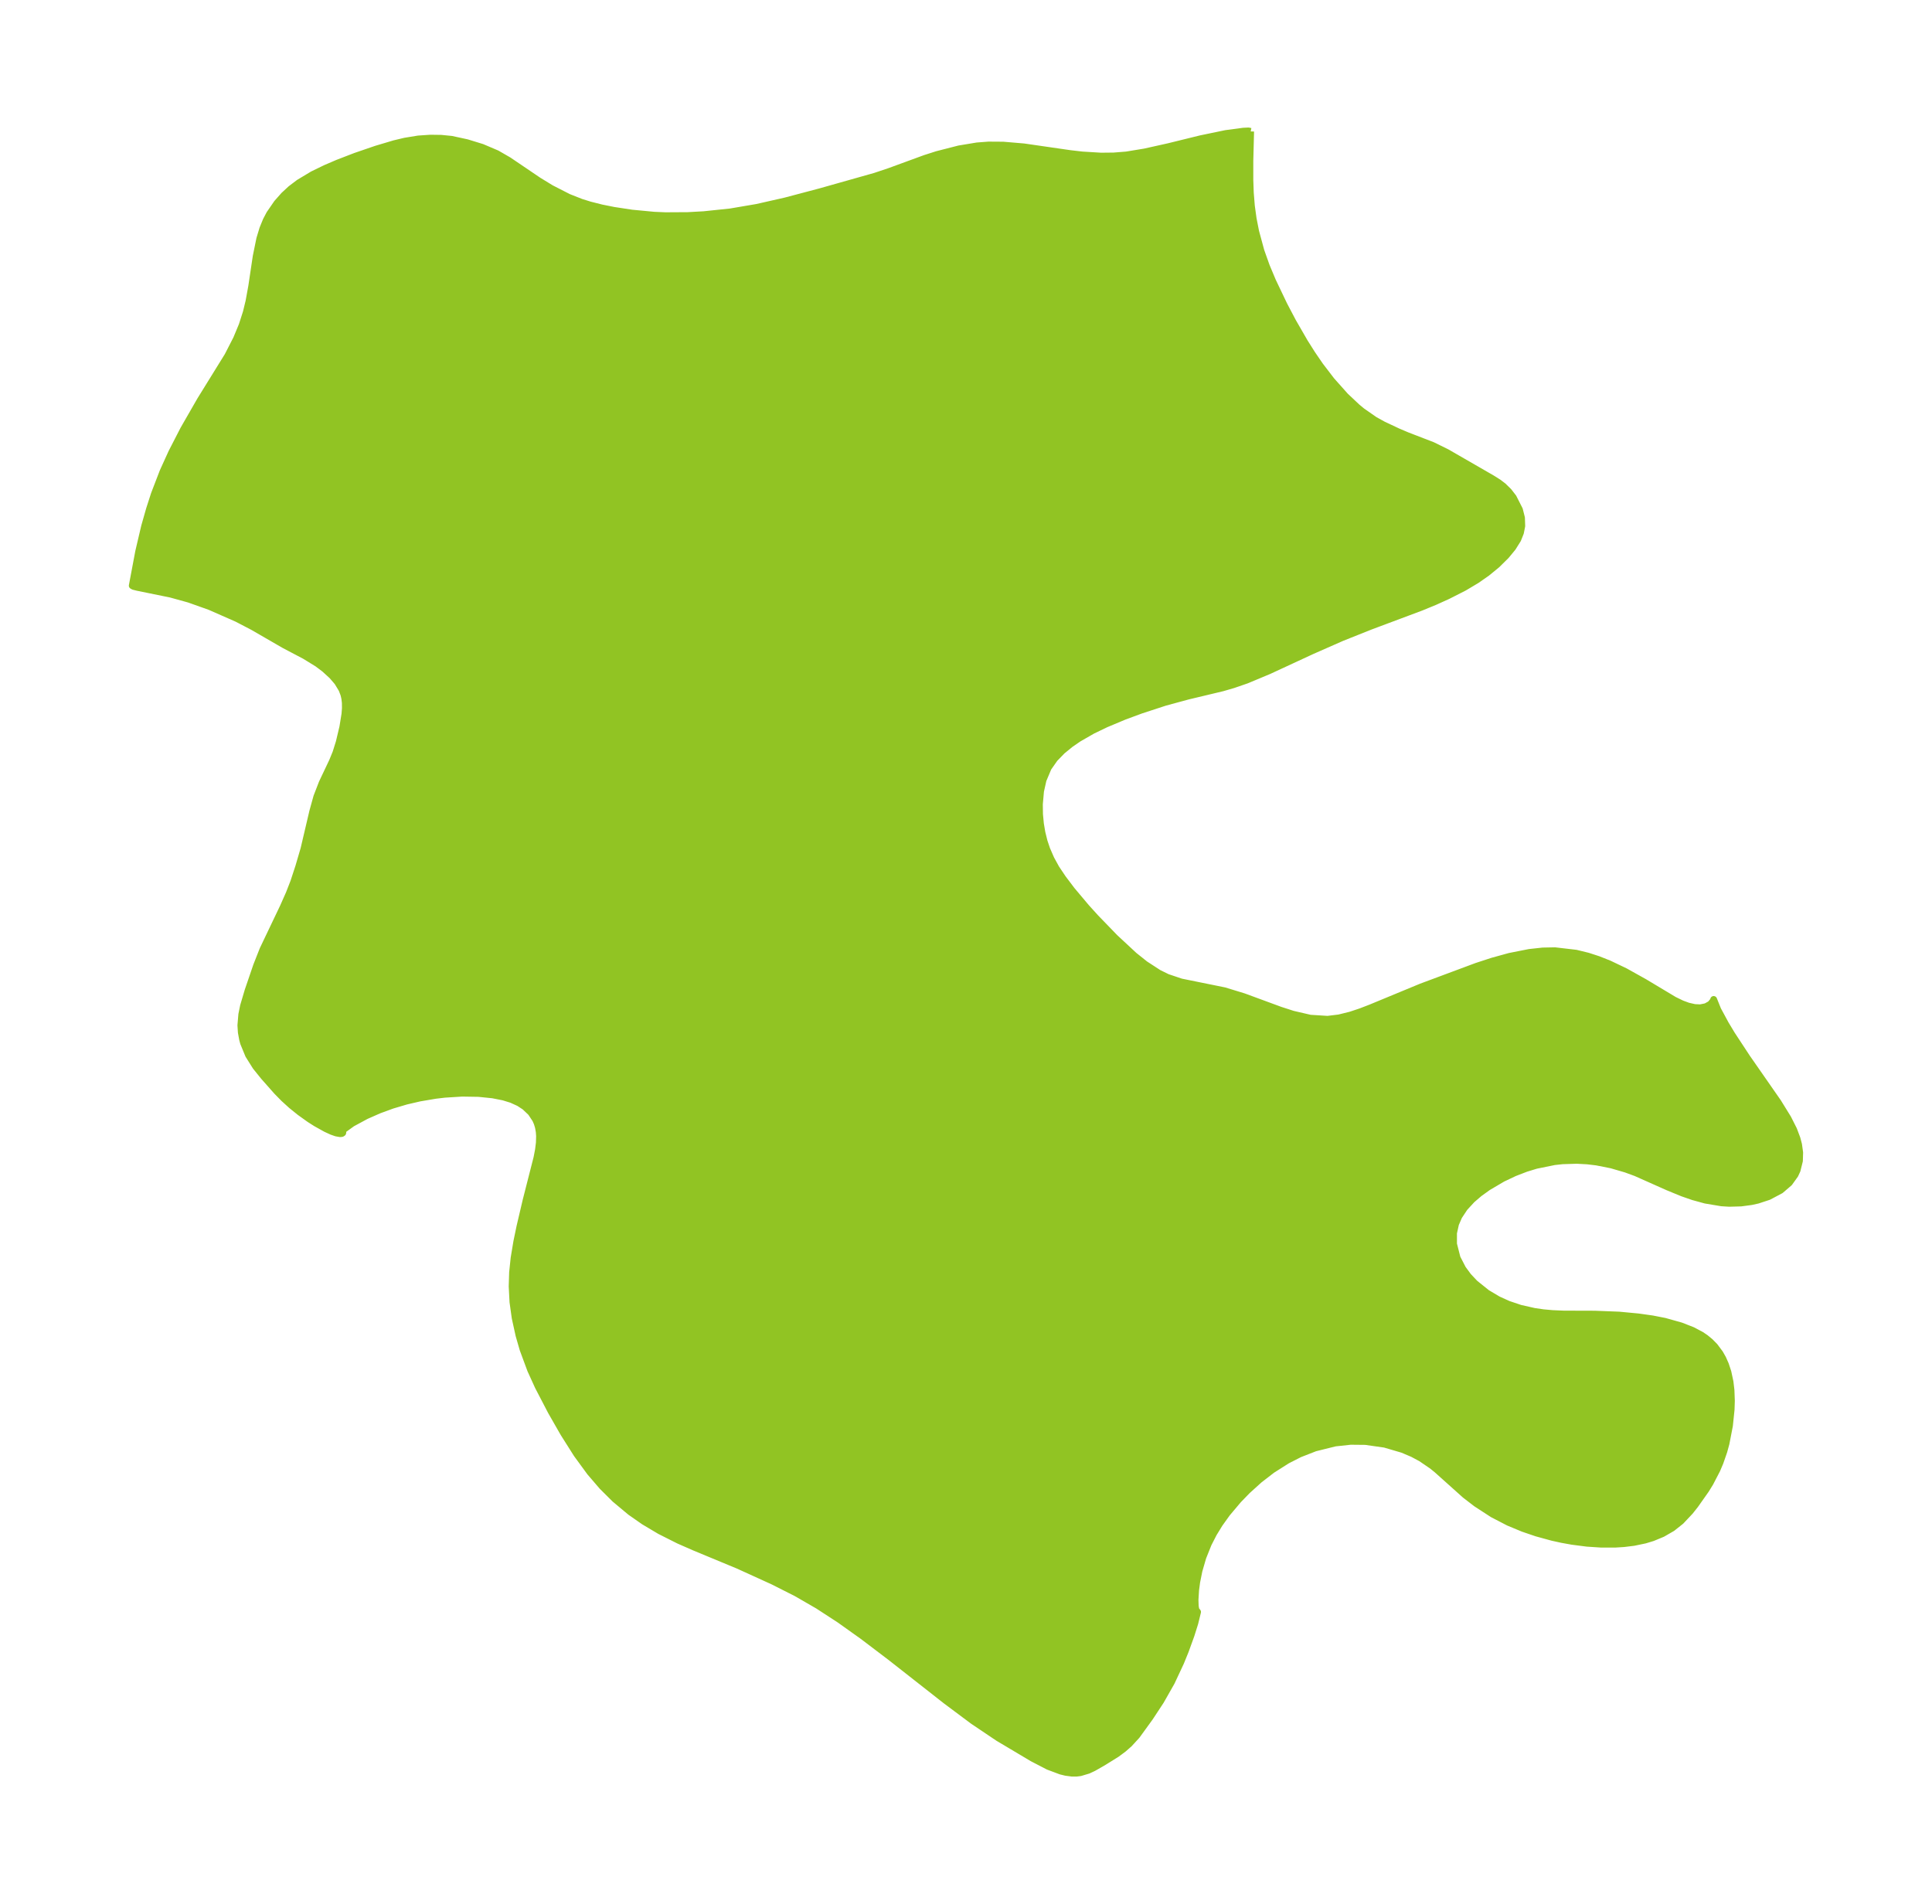 <?xml version="1.0" encoding="UTF-8"?>
<!DOCTYPE svg  PUBLIC '-//W3C//DTD SVG 1.1//EN'  'http://www.w3.org/Graphics/SVG/1.1/DTD/svg11.dtd'>
<svg width="284.58pt" height="280.51pt" version="1.1" viewBox="0 0 284.58 280.51" xmlns="http://www.w3.org/2000/svg" xmlns:xlink="http://www.w3.org/1999/xlink">
 <defs>
  <style type="text/css">*{stroke-linejoin: round; stroke-linecap: butt}</style>
 </defs>
 <g id="figure_1">
  <g id="patch_1">
   <path d="m0 280.51h284.58v-280.51h-284.58v280.51z" fill="none"/>
  </g>
  <g id="axes_1">
   <g id="PatchCollection_1">
    <defs>
     <path id="m960b17505f" d="m184.22-261.15-0.112 4.35 5.17e-4 2.811 0.066 1.875 0.157 1.942 0.259 1.875 0.371 1.889 0.777 2.866 0.798 2.244 0.924 2.203 1.677 3.512 1.288 2.446 1.734 3.01 1.12 1.773 1.162 1.696 1.687 2.204 2.042 2.292 1.75 1.647 0.709 0.584 1.865 1.3 1.267 0.697 2.127 1 1.36 0.579 3.77 1.455 2.079 1.022 6.639 3.827 0.963 0.604 0.713 0.54 0.803 0.785 0.683 0.882 0.915 1.803 0.304 1.212 0.039 1.206-0.195 0.987-0.399 0.999-0.756 1.207-0.973 1.178-1.353 1.336-1.457 1.193-1.504 1.051-1.838 1.096-2.415 1.229-1.944 0.88-2.028 0.833-7.376 2.761-4.231 1.685-4.466 1.967-6.333 2.934-3.291 1.375-1.961 0.675-1.562 0.454-5.12 1.224-3.359 0.913-3.542 1.158-2.461 0.91-2.695 1.13-1.957 0.942-2.058 1.18-1.208 0.831-1.211 0.989-1.118 1.15-0.952 1.359-0.751 1.788-0.367 1.641-0.17 1.916 0.021 1.495 0.134 1.413 0.216 1.277 0.327 1.317 0.385 1.143 0.617 1.42 0.751 1.369 0.995 1.487 1.327 1.756 2.124 2.526 1.383 1.526 2.832 2.928 2.842 2.641 1.6 1.278 2.002 1.302 1.292 0.635 2.021 0.678 6.369 1.292 2.847 0.87 5.396 1.986 1.842 0.595 2.564 0.594 2.56 0.161 1.681-0.205 1.688-0.417 1.478-0.491 1.496-0.576 7.464-3.088 8.138-3.033 2.334-0.764 2.53-0.698 2.905-0.576 1.985-0.216 1.786-0.035 3.114 0.364 1.736 0.425 1.521 0.494 1.635 0.651 2.322 1.109 2.835 1.582 4.4 2.636 1.132 0.549 0.916 0.336 0.967 0.22 0.832 0.039 0.832-0.166 0.654-0.359 0.453-0.539 0.033-0.165 0.607 1.513 1.153 2.135 0.924 1.532 2.222 3.382 4.564 6.56 1.474 2.387 0.841 1.668 0.494 1.313 0.232 0.882 0.164 1.185-0.036 1.216-0.346 1.394-0.306 0.663-0.851 1.188-1.27 1.09-1.772 0.939-1.615 0.53-0.933 0.206-1.514 0.203-1.733 0.048-1.135-0.07-2.373-0.397-1.801-0.494-1.583-0.549-2.138-0.878-4.727-2.105-1.472-0.539-2.117-0.617-2.188-0.434-1.383-0.165-1.549-0.083-2.111 0.066-1.186 0.13-2.688 0.546-1.495 0.456-1.68 0.647-1.766 0.837-2.156 1.27-1.261 0.907-1.09 0.935-1.094 1.187-0.842 1.274-0.482 1.118-0.295 1.339 0.001 1.612 0.52 2.044 0.822 1.594 0.818 1.112 0.975 1.036 1.787 1.434 1.637 0.971 1.489 0.675 1.769 0.595 2.063 0.468 1.32 0.192 1.357 0.124 1.654 0.071 4.568 0.014 3.617 0.14 2.802 0.266 2.086 0.293 1.819 0.357 2.396 0.673 1.704 0.667 1.272 0.676 0.644 0.437 0.684 0.565 0.655 0.669 0.765 1.024 0.426 0.751 0.4 0.9 0.365 1.107 0.31 1.448 0.145 1.22 0.059 1.58-0.041 1.288-0.245 2.364-0.507 2.625-0.32 1.169-0.56 1.616-0.458 1.083-1.009 1.945-0.62 1.007-1.591 2.259-0.736 0.927-1.352 1.437-1.281 1.02-1.437 0.829-1.451 0.601-1.121 0.341-1.653 0.346-1.464 0.179-1.207 0.076-2.102 0.006-2.118-0.139-2.172-0.28-1.521-0.273-1.403-0.309-2.329-0.638-1.99-0.678-2.143-0.891-2.343-1.216-2.413-1.569-1.633-1.256-4.135-3.704-0.724-0.59-1.644-1.122-1.238-0.661-1.473-0.626-2.626-0.771-2.849-0.405-2.185-0.022-2.287 0.246-2.948 0.732-2.272 0.887-1.825 0.928-2.226 1.411-1.879 1.45-1.773 1.603-1.327 1.367-1.669 1.98-1.101 1.537-0.879 1.434-0.779 1.522-0.794 1.982-0.574 1.973-0.335 1.67-0.157 1.19-0.089 1.446 0.031 0.919 0.093 0.548 0.249 0.307-0.412 1.678-0.546 1.733-0.847 2.336-0.688 1.688-1.358 2.903-1.576 2.776-1.61 2.449-1.929 2.661-1.098 1.198-0.837 0.738-1.026 0.762-2.003 1.246-1.406 0.803-0.776 0.362-1.157 0.346-0.584 0.073-0.626 6.22e-4 -0.922-0.121-0.746-0.182-1.835-0.688-2.336-1.209-5.04-2.999-3.693-2.482-4.021-3.003-8.194-6.43-4.04-3.066-3.41-2.43-3.21-2.089-3.188-1.84-3.409-1.722-5.152-2.346-6.437-2.67-2.314-1.016-2.776-1.397-2.344-1.394-1.998-1.394-2.282-1.906-1.865-1.855-1.794-2.089-1.943-2.66-1.947-3.077-1.84-3.216-1.916-3.682-1.109-2.439-1.12-3.026-0.597-2.066-0.566-2.575-0.326-2.339-0.119-2.304 0.064-2.053 0.222-2.124 0.402-2.416 0.464-2.232 0.898-3.825 1.603-6.29 0.229-1.196 0.125-1.024 0.029-0.976-0.046-0.645-0.124-0.691-0.175-0.575-0.235-0.539-0.67-1.008-0.906-0.864-0.867-0.568-1.086-0.496-1.209-0.373-1.578-0.312-2.067-0.211-2.426-0.04-2.58 0.16-1.356 0.16-2.325 0.394-1.987 0.461-2.053 0.608-1.935 0.708-1.919 0.845-2.053 1.11-1.206 0.871-0.175 0.207 0.015 0.168-0.016 0.155-0.124 0.089-0.251 0.032-0.595-0.105-0.642-0.225-0.883-0.406-1.452-0.809-0.947-0.604-1.426-1.02-1.244-1.004-1.123-1.021-1.013-1.034-1.921-2.171-1.185-1.469-1.069-1.703-0.743-1.803-0.142-0.53-0.186-1.018-0.068-1.038 0.135-1.608 0.255-1.252 0.667-2.249 1.257-3.68 0.946-2.397 2.986-6.257 0.886-1.999 0.664-1.707 0.728-2.221 0.77-2.627 1.297-5.524 0.597-2.155 0.79-2.045 1.511-3.187 0.515-1.259 0.488-1.559 0.527-2.214 0.31-1.922 0.065-0.841-0.009-0.817-0.077-0.656-0.136-0.585-0.283-0.737-0.644-1.064-0.799-0.931-1.115-1.021-1.044-0.785-1.856-1.14-3.018-1.589-4.603-2.66-2.37-1.236-3.998-1.758-3.077-1.094-2.668-0.738-4.938-1.008-0.558-0.139-0.198-0.112 0.944-5.017 0.875-3.726 0.72-2.528 0.719-2.227 1.273-3.31 1.28-2.818 1.758-3.418 2.467-4.293 4.041-6.532 1.278-2.494 0.832-2 0.611-1.904 0.393-1.618 0.404-2.22 0.655-4.388 0.531-2.606 0.449-1.484 0.497-1.219 0.506-0.963 1.096-1.593 1.016-1.148 1.019-0.943 1.191-0.902 2.025-1.217 1.894-0.921 1.785-0.766 2.611-1.007 3.059-1.05 2.668-0.796 1.561-0.373 1.981-0.324 1.774-0.12 1.57 0.021 1.539 0.152 2.269 0.491 2.233 0.686 2.176 0.926 1.728 0.996 4.416 2.991 1.859 1.135 2.549 1.304 1.828 0.723 1.313 0.411 1.76 0.444 1.786 0.357 2.639 0.402 3.285 0.312 1.671 0.072 3.289-0.019 2.37-0.131 3.909-0.409 3.914-0.668 4.176-0.945 5.159-1.365 8.056-2.276 2.13-0.713 5.248-1.922 1.763-0.565 3.239-0.83 2.65-0.439 1.69-0.129 2.158 0.014 3.041 0.258 6.796 0.984 1.784 0.207 2.792 0.17 1.881-0.02 1.862-0.149 2.693-0.443 3.51-0.782 4.74-1.166 3.695-0.767 2.588-0.346 0.747-0.035 0.33 0.069" stroke="#91c423"/>
    </defs>
    <g clip-path="url(#pd4c0bad4db)">
     <use y="280.512" fill="#91c423" stroke="#91c423" xlink:href="#m960b17505f"/>
    </g>
   </g>
  </g>
 </g>
 <defs>
  <clipPath id="pd4c0bad4db">
   <rect x="7.2" y="7.2" width="270.18" height="266.11"/>
  </clipPath>
 </defs>
</svg>

